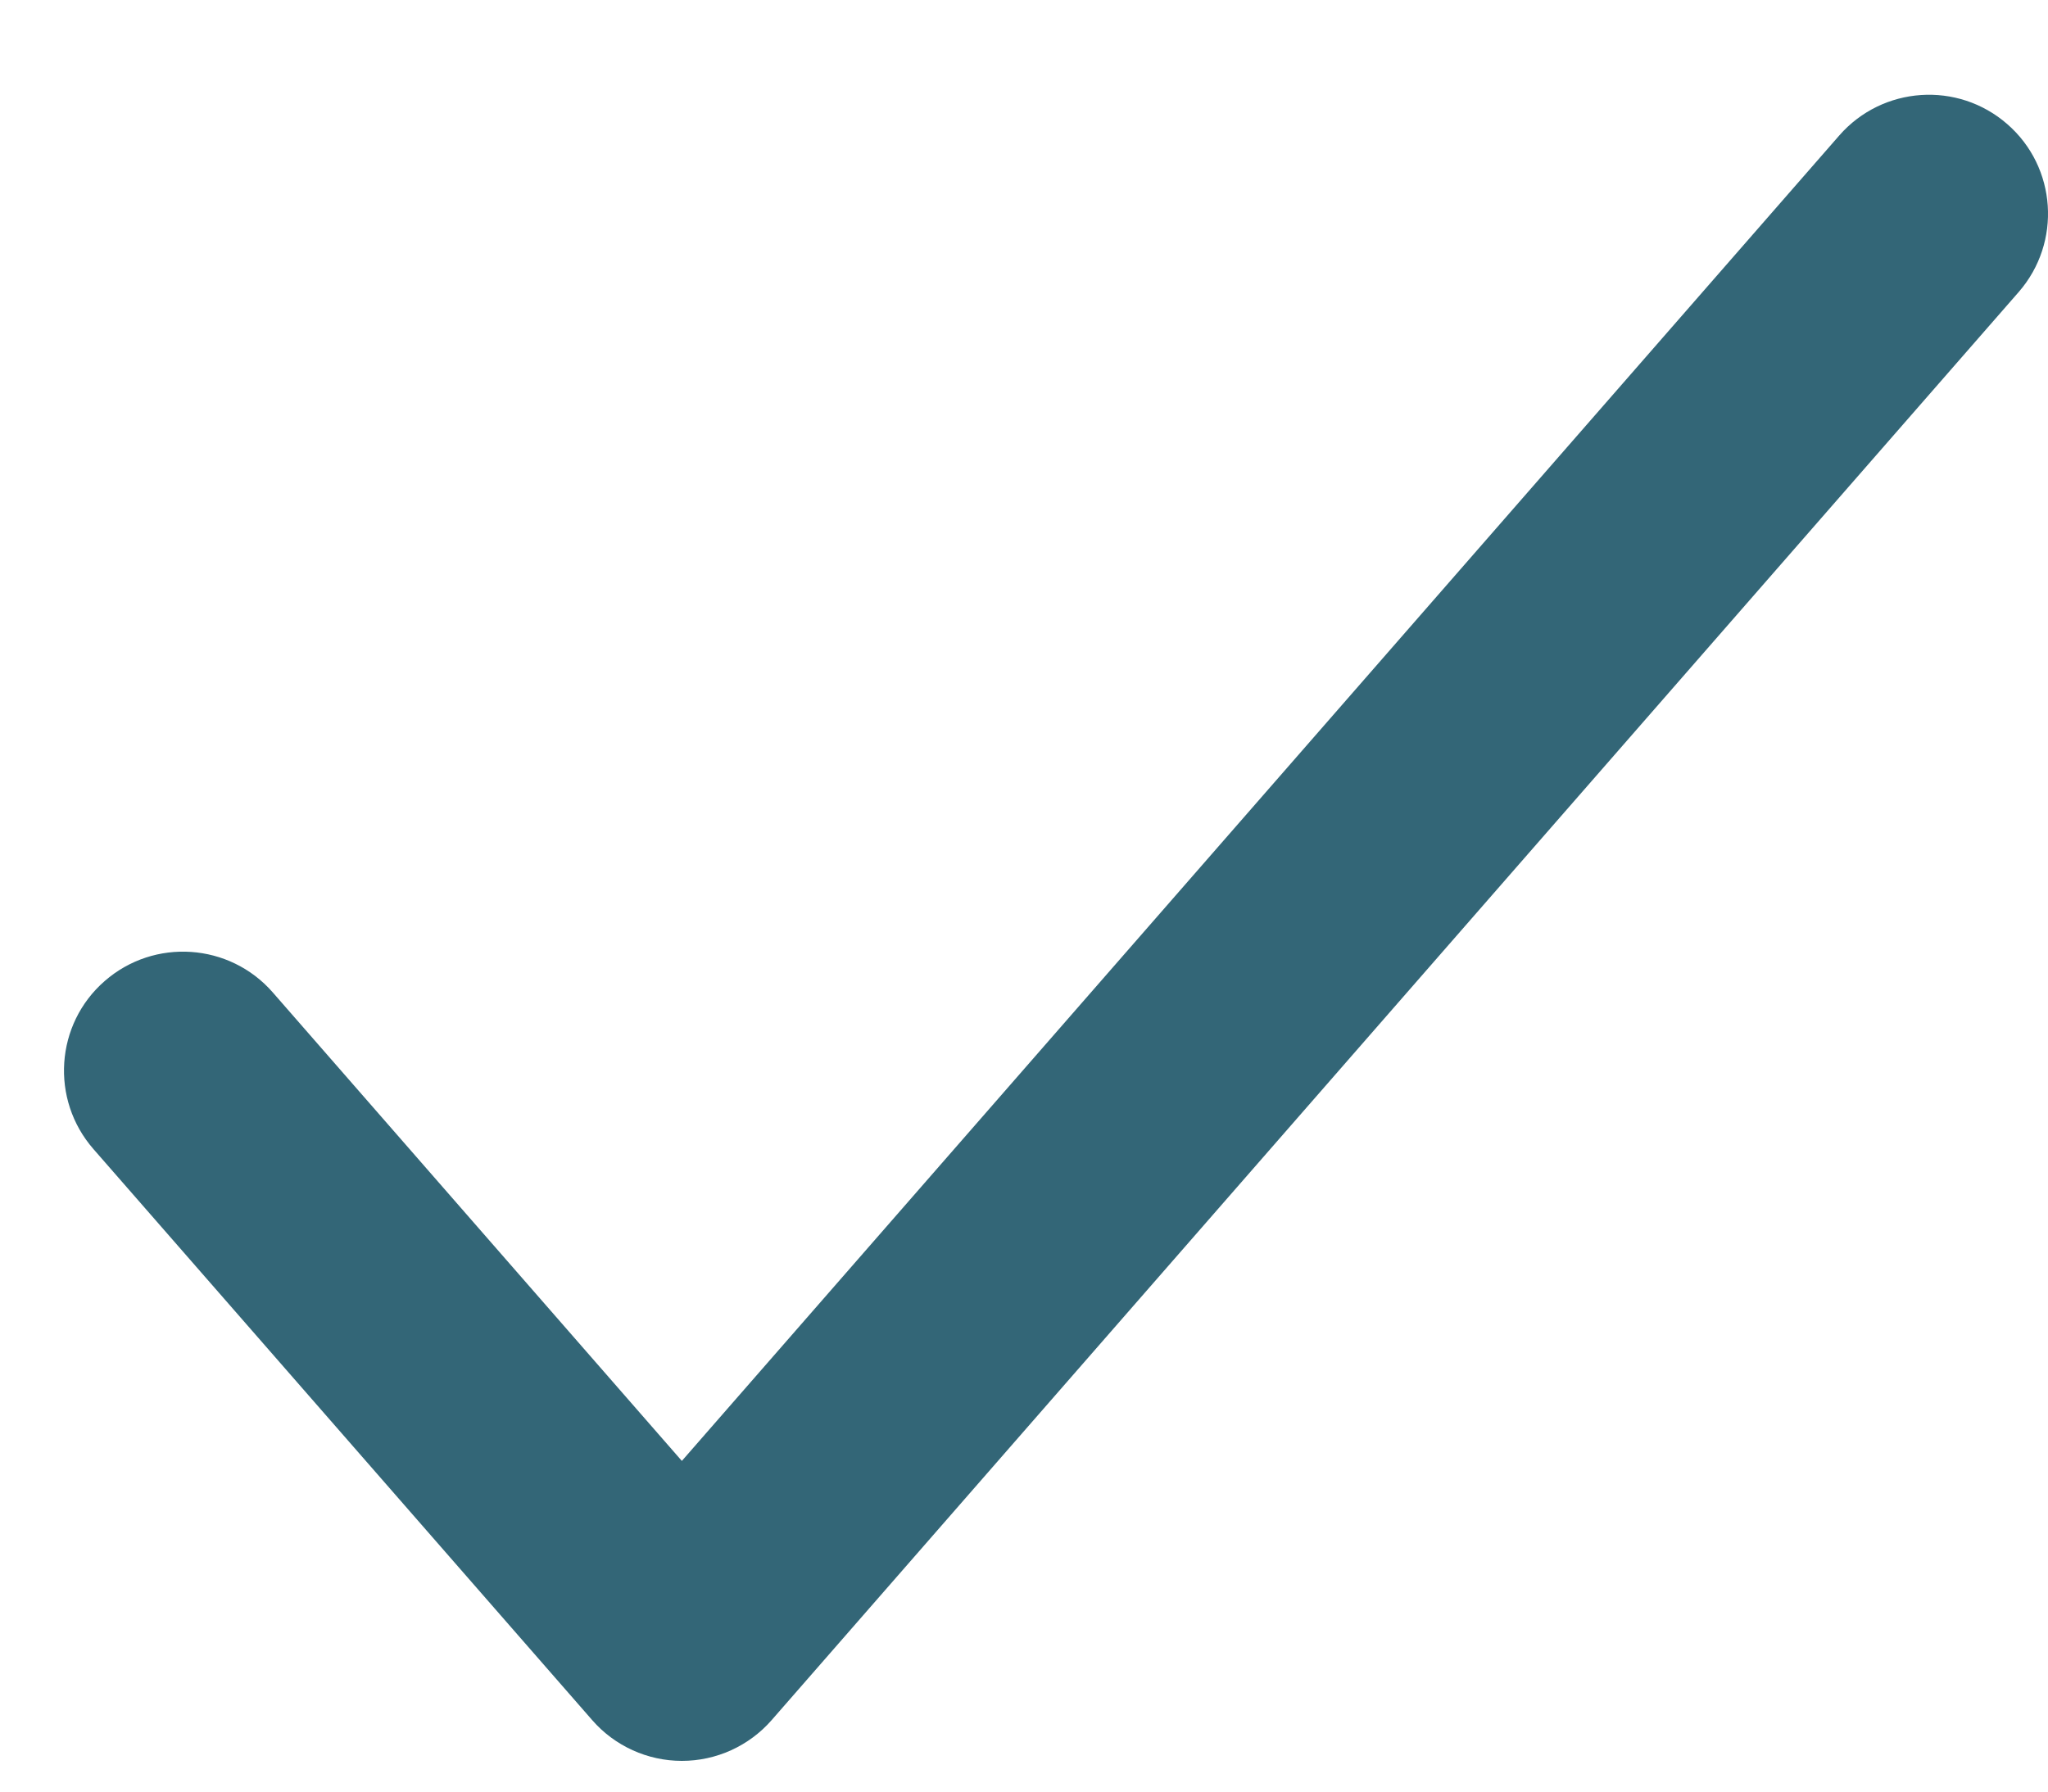 <svg width="16" height="14" viewBox="0 0 16 14" fill="none" xmlns="http://www.w3.org/2000/svg">
<path fill-rule="evenodd" clip-rule="evenodd" d="M15.682 0.97C16.069 1.307 16.108 1.895 15.771 2.282L6.028 13.442C5.851 13.644 5.596 13.76 5.327 13.76C5.059 13.76 4.803 13.644 4.627 13.442L0.729 8.978C0.392 8.591 0.431 8.003 0.818 7.666C1.205 7.328 1.793 7.368 2.131 7.755L5.327 11.416L14.369 1.059C14.707 0.672 15.295 0.632 15.682 0.97Z" fill="#336677"/>
</svg>
